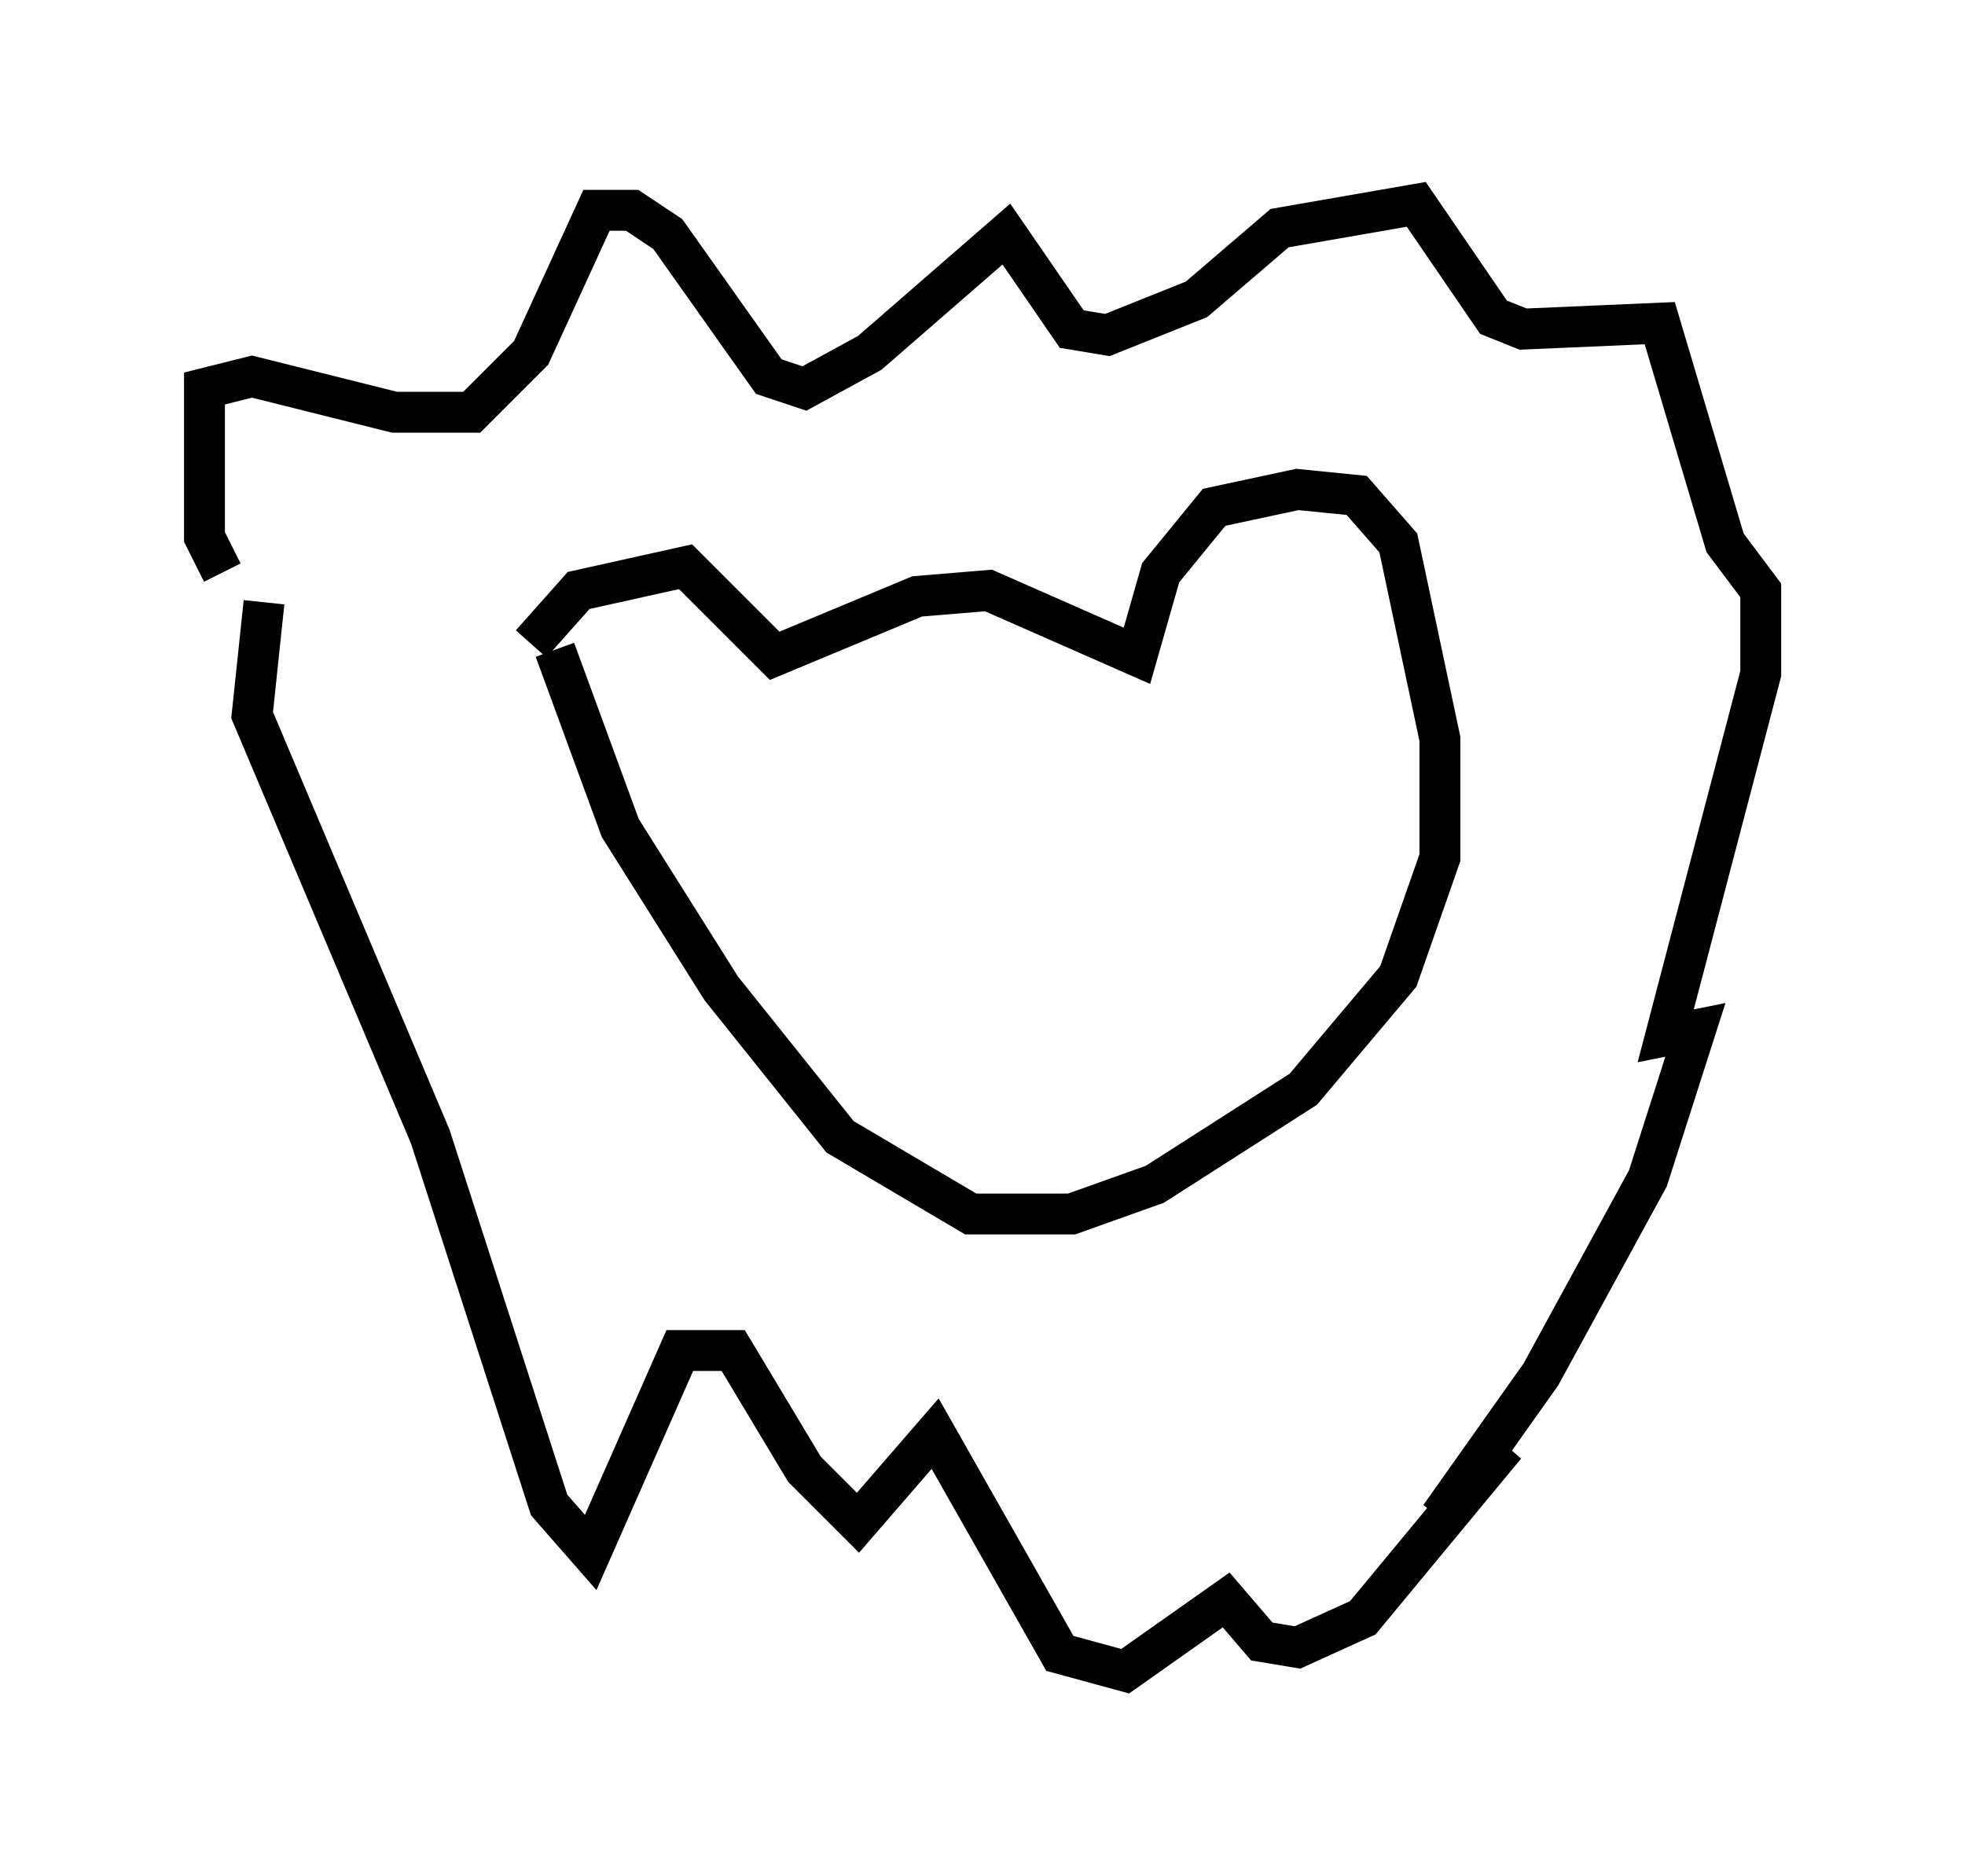 <?xml version="1.0" encoding="utf-8" ?>
<svg baseProfile="full" height="45.877" version="1.1" width="48.056" xmlns="http://www.w3.org/2000/svg" xmlns:ev="http://www.w3.org/2001/xml-events" xmlns:xlink="http://www.w3.org/1999/xlink"><defs /><rect fill="white" height="45.877" width="48.056" x="0" y="0" /><path d="M12.989, 16.33 m0.0, -0.581 l1.162, -1.307 2.615, -0.581 l2.179, 2.179 3.486, -1.453 l1.743, -0.145 3.631, 1.598 l0.581, -2.034 1.307, -1.598 l2.034, -0.436 1.453, 0.145 l1.017, 1.162 1.017, 4.793 l0.0, 2.905 -1.017, 2.905 l-2.324, 2.76 -3.631, 2.324 l-2.034, 0.726 -2.469, 0.0 l-3.196, -1.888 -2.905, -3.631 l-2.469, -3.922 -1.598, -4.358 m-8.134, -1.888 l-0.436, -0.872 0.0, -3.631 l1.162, -0.291 3.486, 0.872 l1.888, 0.0 1.453, -1.453 l1.598, -3.486 0.872, 0.0 l0.872, 0.581 2.469, 3.486 l0.872, 0.291 1.598, -0.872 l3.341, -2.905 1.598, 2.324 l0.872, 0.145 2.179, -0.872 l2.034, -1.743 3.341, -0.581 l1.888, 2.76 0.726, 0.291 l3.341, -0.145 1.598, 5.374 l0.872, 1.162 0.0, 2.034 l-2.324, 8.86 0.726, -0.145 l-1.162, 3.631 -2.615, 4.793 l-2.469, 3.486 1.598, -1.743 l-3.486, 4.212 -1.598, 0.726 l-0.872, -0.145 -0.872, -1.017 l-2.469, 1.743 -1.598, -0.436 l-3.05, -5.374 -1.888, 2.179 l-1.307, -1.307 -1.743, -2.905 l-1.307, 0.0 -2.179, 4.939 l-1.017, -1.162 -2.905, -9.006 l-4.358, -10.313 0.291, -2.76 " fill="none" stroke="black" stroke-width="1" /></svg>